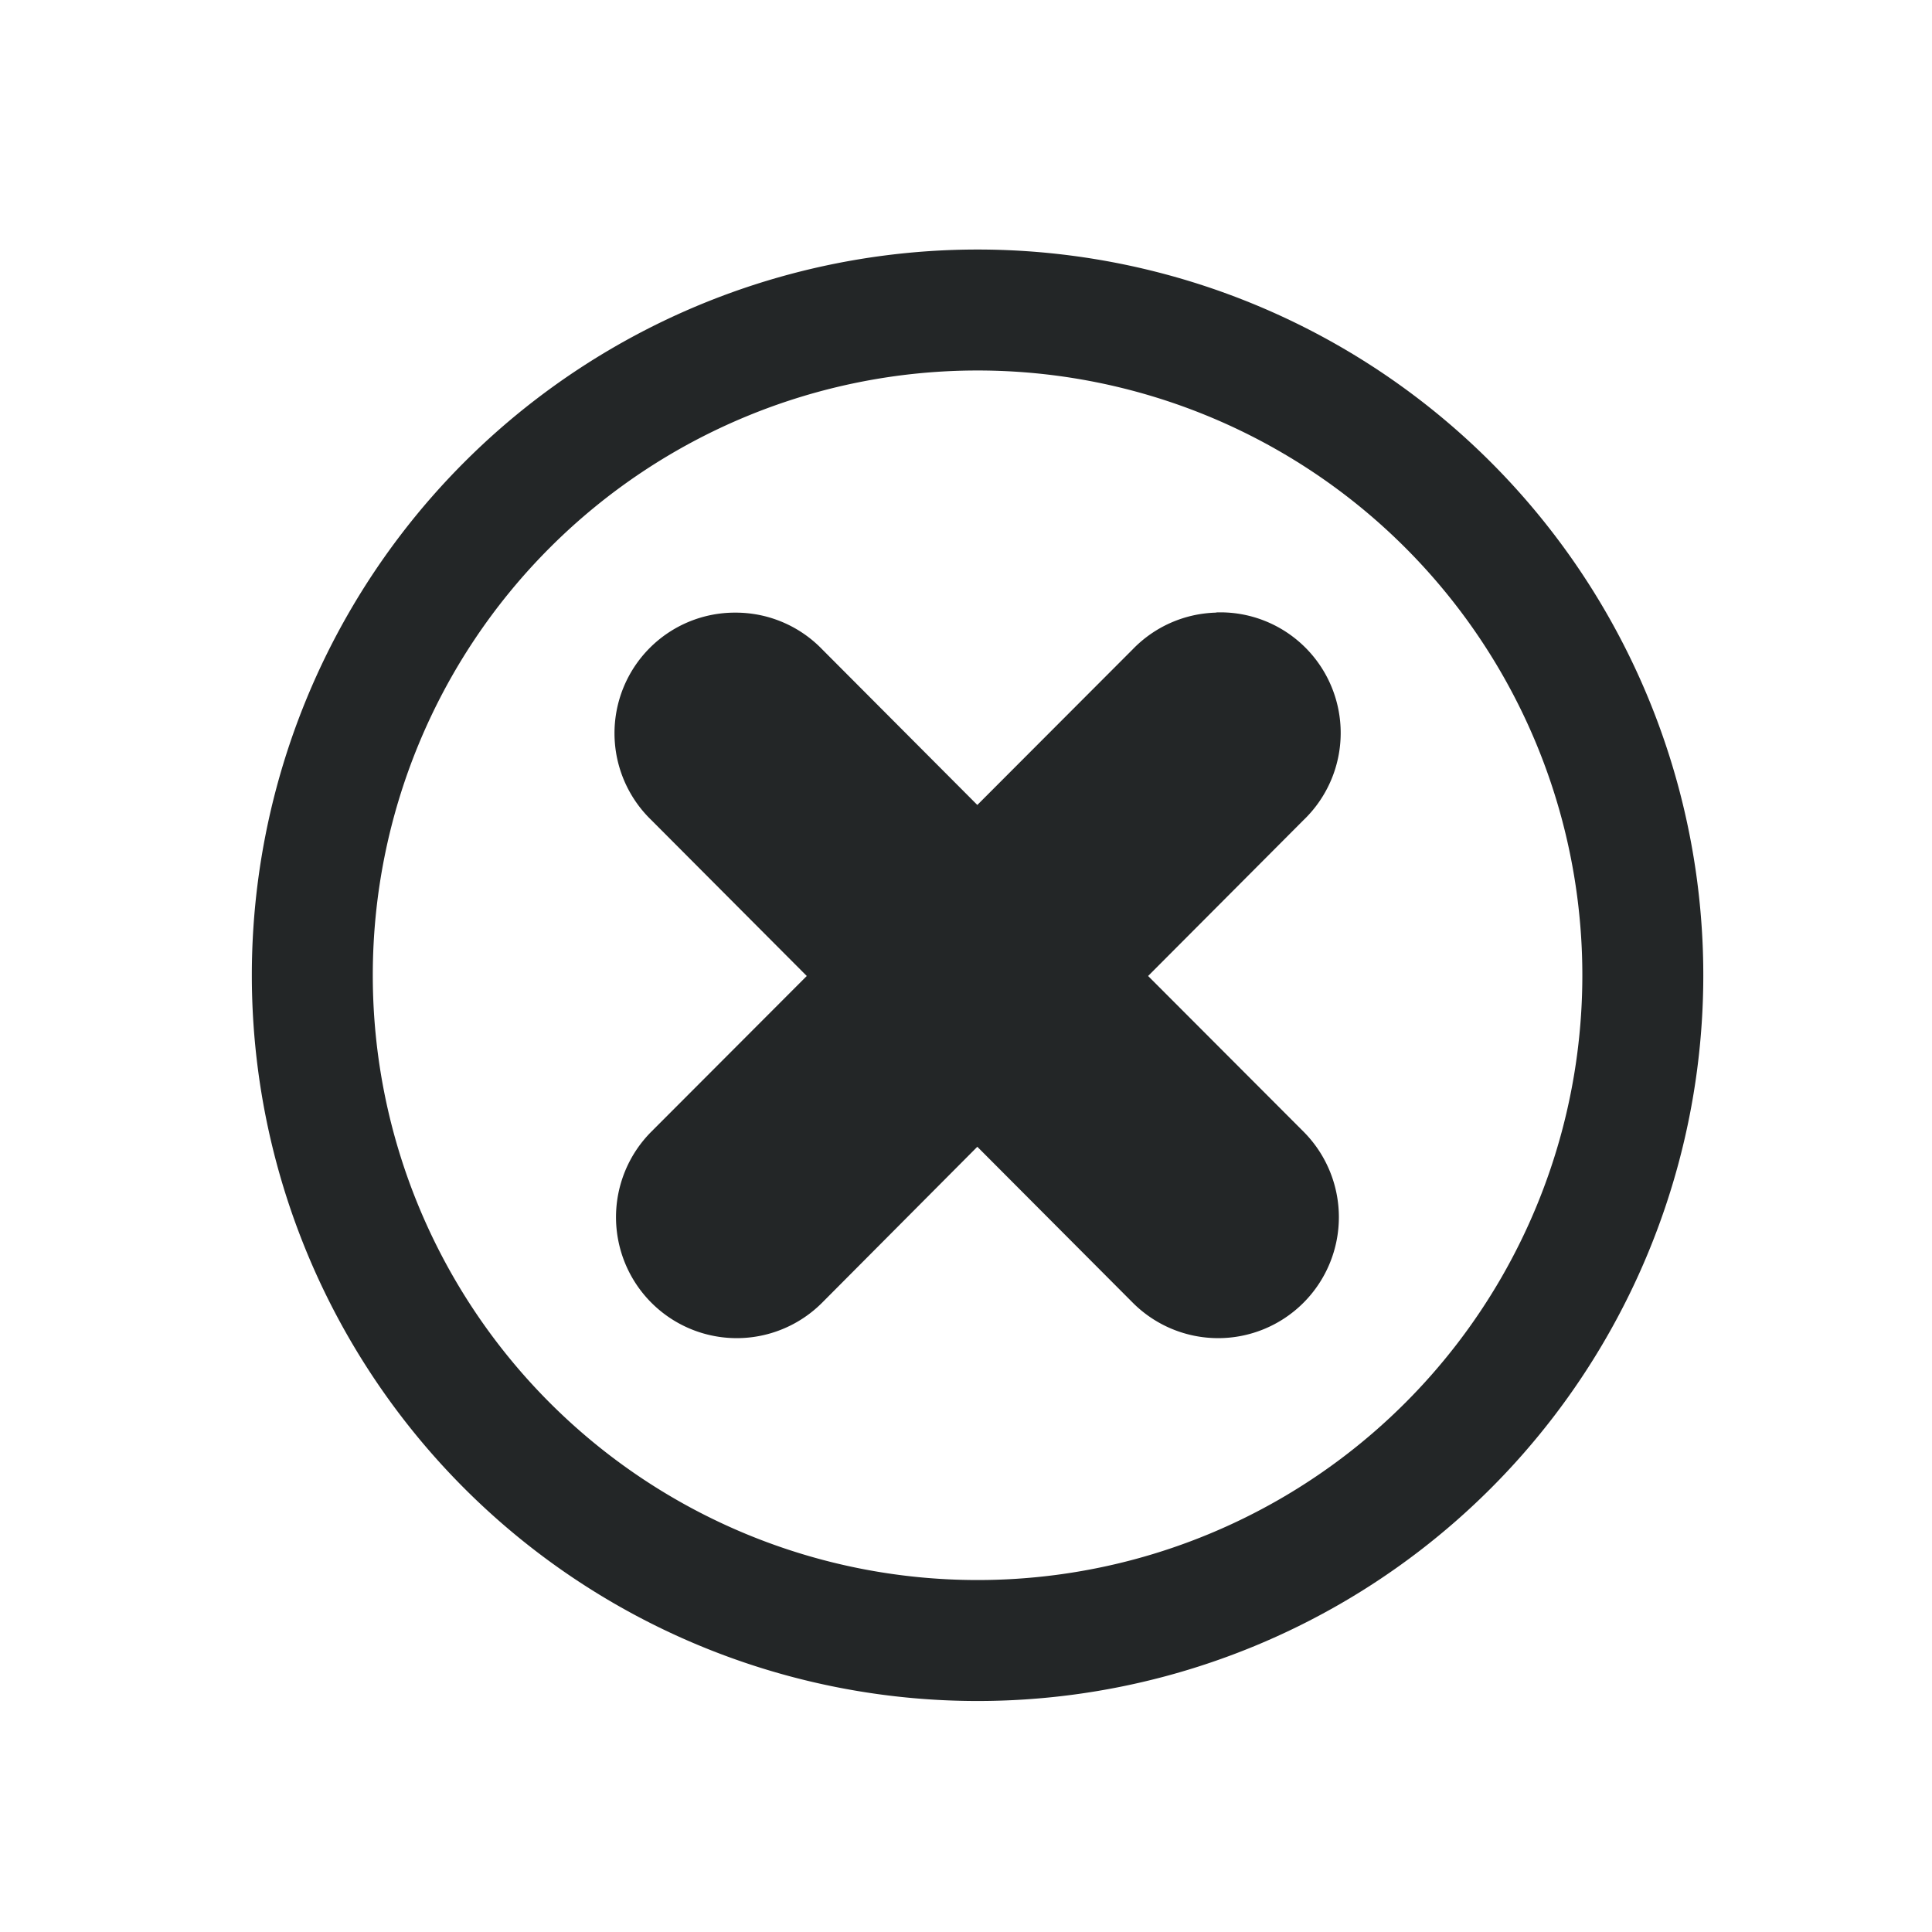 <svg xmlns="http://www.w3.org/2000/svg"  width="16" height="16" version="1.1">
 <g id="window-pin" transform="translate(38,-44)">
  <rect  style="opacity:0.001" width="8" height="8" x="-46" y="44"/>
  <path  style="opacity:1;fill:#232627" d="m -41,44 c -0.389,0.389 -0.468,1.084 -0.016,1.844 l -2.125,1.422 c -0.264,-0.107 -0.548,-0.186 -0.828,-0.188 C -44.333,47.076 -44.688,47.188 -45,47.5 l 1.5,1.5 -2,2 -0.5,1 1,-0.5 2,-2 1.5,1.5 c 0.553,-0.553 0.482,-1.254 0.234,-1.859 l 1.422,-2.125 C -39.084,47.468 -38.389,47.389 -38,47 Z"/>
 </g>
 <g id="window-unpin" transform="translate(50,-44)">
  <path  style="opacity:1;fill:#3daee9" d="m -61,44 c -0.389,0.389 -0.468,1.084 -0.016,1.844 l -2.125,1.422 c -0.264,-0.107 -0.548,-0.186 -0.828,-0.188 C -64.333,47.076 -64.688,47.188 -65,47.5 l 1.5,1.5 -2,2 -0.5,1 1,-0.5 2,-2 1.5,1.5 c 0.553,-0.553 0.482,-1.254 0.234,-1.859 l 1.422,-2.125 C -59.084,47.468 -58.389,47.389 -58,47 Z"/>
  <rect  style="opacity:0.001" width="8" height="8" x="-66" y="44"/>
 </g>
 <g id="window-list" transform="translate(54,-4.55e-5)">
  <rect  style="opacity:0.001" width="32" height="32" x="16" y="-16" ry="0"/>
  <path  style="opacity:1;fill:#232627" d="m 22.5,-12 c -1.385,0 -2.5,1.115 -2.5,2.5 v 5 c 0,1.385 1.115,2.5 2.5,2.5 h 5 c 1.385,0 2.5,-1.115 2.5,-2.5 v -5 c 0,-1.385 -1.115,-2.5 -2.5,-2.5 z m 14,0 c -1.385,0 -2.5,1.115 -2.5,2.5 v 5 c 0,1.385 1.115,2.5 2.5,2.5 h 5 c 1.385,0 2.5,-1.115 2.5,-2.5 v -5 c 0,-1.385 -1.115,-2.5 -2.5,-2.5 z m -14,1 h 5 c 0.848,0 1.5,0.652 1.5,1.5 v 5 c 0,0.848 -0.652,1.5 -1.5,1.5 h -5 C 21.652,-3 21,-3.652 21,-4.5 v -5 c 0,-0.848 0.652,-1.5 1.5,-1.5 z m 14,0 h 5 c 0.848,0 1.5,0.652 1.5,1.5 v 5 c 0,0.848 -0.652,1.5 -1.5,1.5 h -5 C 35.652,-3 35,-3.652 35,-4.5 v -5 c 0,-0.848 0.652,-1.5 1.5,-1.5 z M 22.5,2 C 21.115,2 20,3.115 20,4.5 v 5 c 0,1.385 1.115,2.5 2.5,2.5 h 5 C 28.885,12 30,10.885 30,9.5 v -5 C 30,3.115 28.885,2 27.5,2 Z m 14,0 C 35.115,2 34,3.115 34,4.5 v 5 c 0,1.385 1.115,2.5 2.5,2.5 h 5 C 42.885,12 44,10.885 44,9.5 v -5 C 44,3.115 42.885,2 41.5,2 Z m -14,1 h 5 C 28.348,3 29,3.652 29,4.5 v 5 c 0,0.848 -0.652,1.5 -1.5,1.5 h -5 C 21.652,11 21,10.348 21,9.5 v -5 C 21,3.652 21.652,3 22.5,3 Z m 14,0 h 5 C 42.348,3 43,3.652 43,4.5 v 5 c 0,0.848 -0.652,1.5 -1.5,1.5 h -5 C 35.652,11 35,10.348 35,9.5 v -5 C 35,3.652 35.652,3 36.5,3 Z"/>
 </g>
 <g id="16-16-window-close" transform="matrix(3.78,0,0,3.78,-52.01,-960.605)">
  <rect  style="opacity:0.001" width="4.233" height="4.233" x="13.76" y="254.14"/>
  <path  style="opacity:1;fill:#232627" transform="matrix(0.265,0,0,0.265,-0.529,249.375)" d="m 62,20 a 6,6 0 0 0 -6,6 6,6 0 0 0 6,6 6,6 0 0 0 6,-6 6,6 0 0 0 -6,-6 z m 0,1 a 5,5 0 0 1 5,5 5,5 0 0 1 -5,5 5,5 0 0 1 -5,-5 5,5 0 0 1 5,-5 z m 1.979,2 a 0.995,0.997 0 0 0 -0.012,0.002 0.995,0.997 0 0 0 -0.684,0.303 l -1.285,1.287 -1.283,-1.287 A 0.995,0.997 0 0 0 60,23.002 0.995,0.997 0 0 0 59.303,24.717 l 1.285,1.289 -1.285,1.287 a 0.998,1 0 1 0 1.412,1.414 l 1.283,-1.289 1.285,1.289 a 0.998,1 0 1 0 1.412,-1.414 l -1.285,-1.287 1.285,-1.289 A 0.995,0.997 0 0 0 63.979,23 Z"/>
 </g>
 <g id="22-22-window-close" transform="translate(19,-3)">
  <rect  style="opacity:0.001" width="22" height="22" x="-3" y="-3"/>
  <path  style="opacity:1;fill:#232627" d="M 8,0 A 8,8 0 0 0 0,8 8,8 0 0 0 8,16 8,8 0 0 0 16,8 8,8 0 0 0 8,0 Z M 8,1 A 7,7 0 0 1 15,8 7,7 0 0 1 8,15 7,7 0 0 1 1,8 7,7 0 0 1 8,1 Z M 4.99,3.99 A 1,1 0 0 0 4.293,5.707 L 6.586,8 4.293,10.293 a 1,1 0 1 0 1.414,1.414 L 8,9.414 10.293,11.707 a 1,1 0 1 0 1.414,-1.414 L 9.414,8 11.707,5.707 a 1,1 0 0 0 -0.727,-1.717 1,1 0 0 0 -0.688,0.303 L 8,6.586 5.707,4.293 A 1,1 0 0 0 4.99,3.99 Z"/>
 </g>
 <g id="window-close" transform="translate(46,-8)">
  <rect  style="opacity:0.001" width="32" height="32" x="-8" y="-8"/>
  <path  style="opacity:1;fill:#232627" d="M 8,-4 A 12,12 0 0 0 -4,8 12,12 0 0 0 8,20 12,12 0 0 0 20,8 12,12 0 0 0 8,-4 Z m 0,1 A 11,11 0 0 1 19,8 11,11 0 0 1 8,19 11,11 0 0 1 -3,8 11,11 0 0 1 8,-3 Z M 2.99,1.99 A 1,1 0 0 0 2.293,3.707 L 6.586,8 2.293,12.293 a 1,1 0 1 0 1.414,1.414 L 8,9.414 12.293,13.707 a 1,1 0 1 0 1.414,-1.414 L 9.414,8 13.707,3.707 a 1,1 0 0 0 -0.727,-1.717 1,1 0 0 0 -0.688,0.303 L 8,6.586 3.707,2.293 A 1,1 0 0 0 2.99,1.99 Z"/>
 </g>
</svg>
